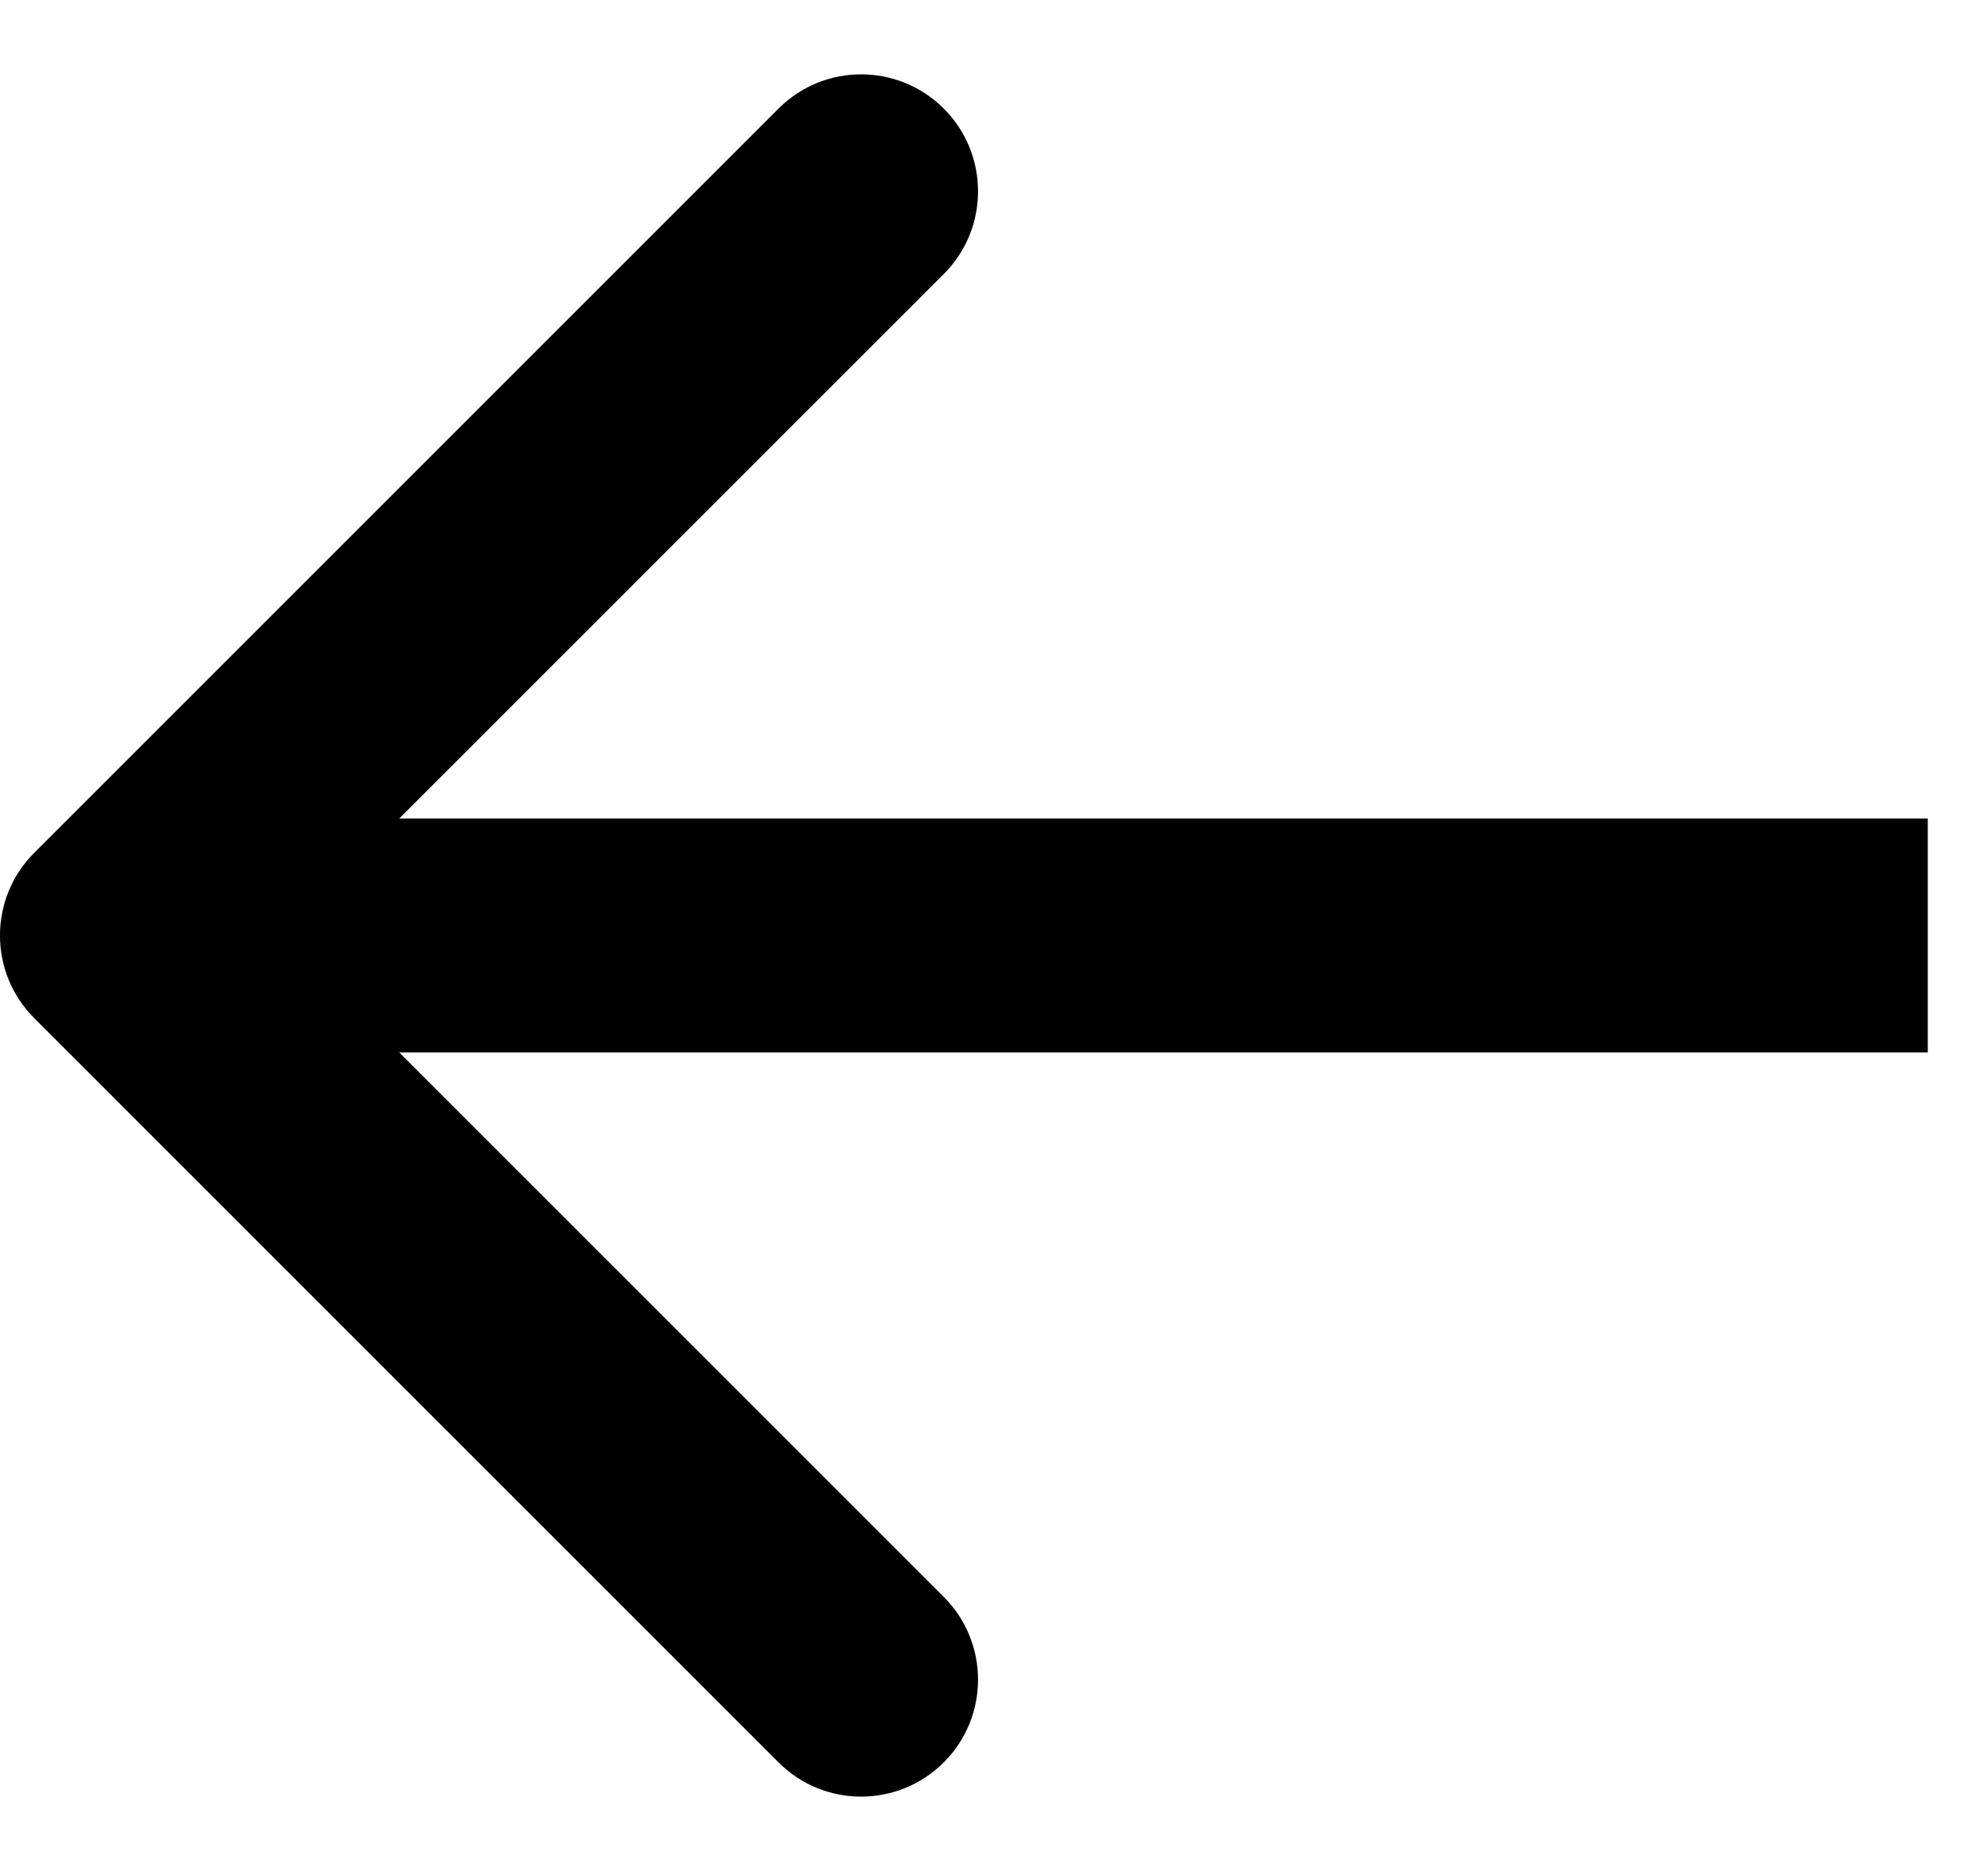 <svg width="17" height="16" viewBox="0 0 17 16" fill="none" xmlns="http://www.w3.org/2000/svg">
<path d="M0.293 7.293C-0.098 7.683 -0.098 8.317 0.293 8.707L6.657 15.071C7.047 15.462 7.68 15.462 8.071 15.071C8.461 14.681 8.461 14.047 8.071 13.657L2.414 8L8.071 2.343C8.461 1.953 8.461 1.319 8.071 0.929C7.68 0.538 7.047 0.538 6.657 0.929L0.293 7.293ZM16.485 8V7L1 7V8V9L16.485 9V8Z" fill="black"/>
</svg>
